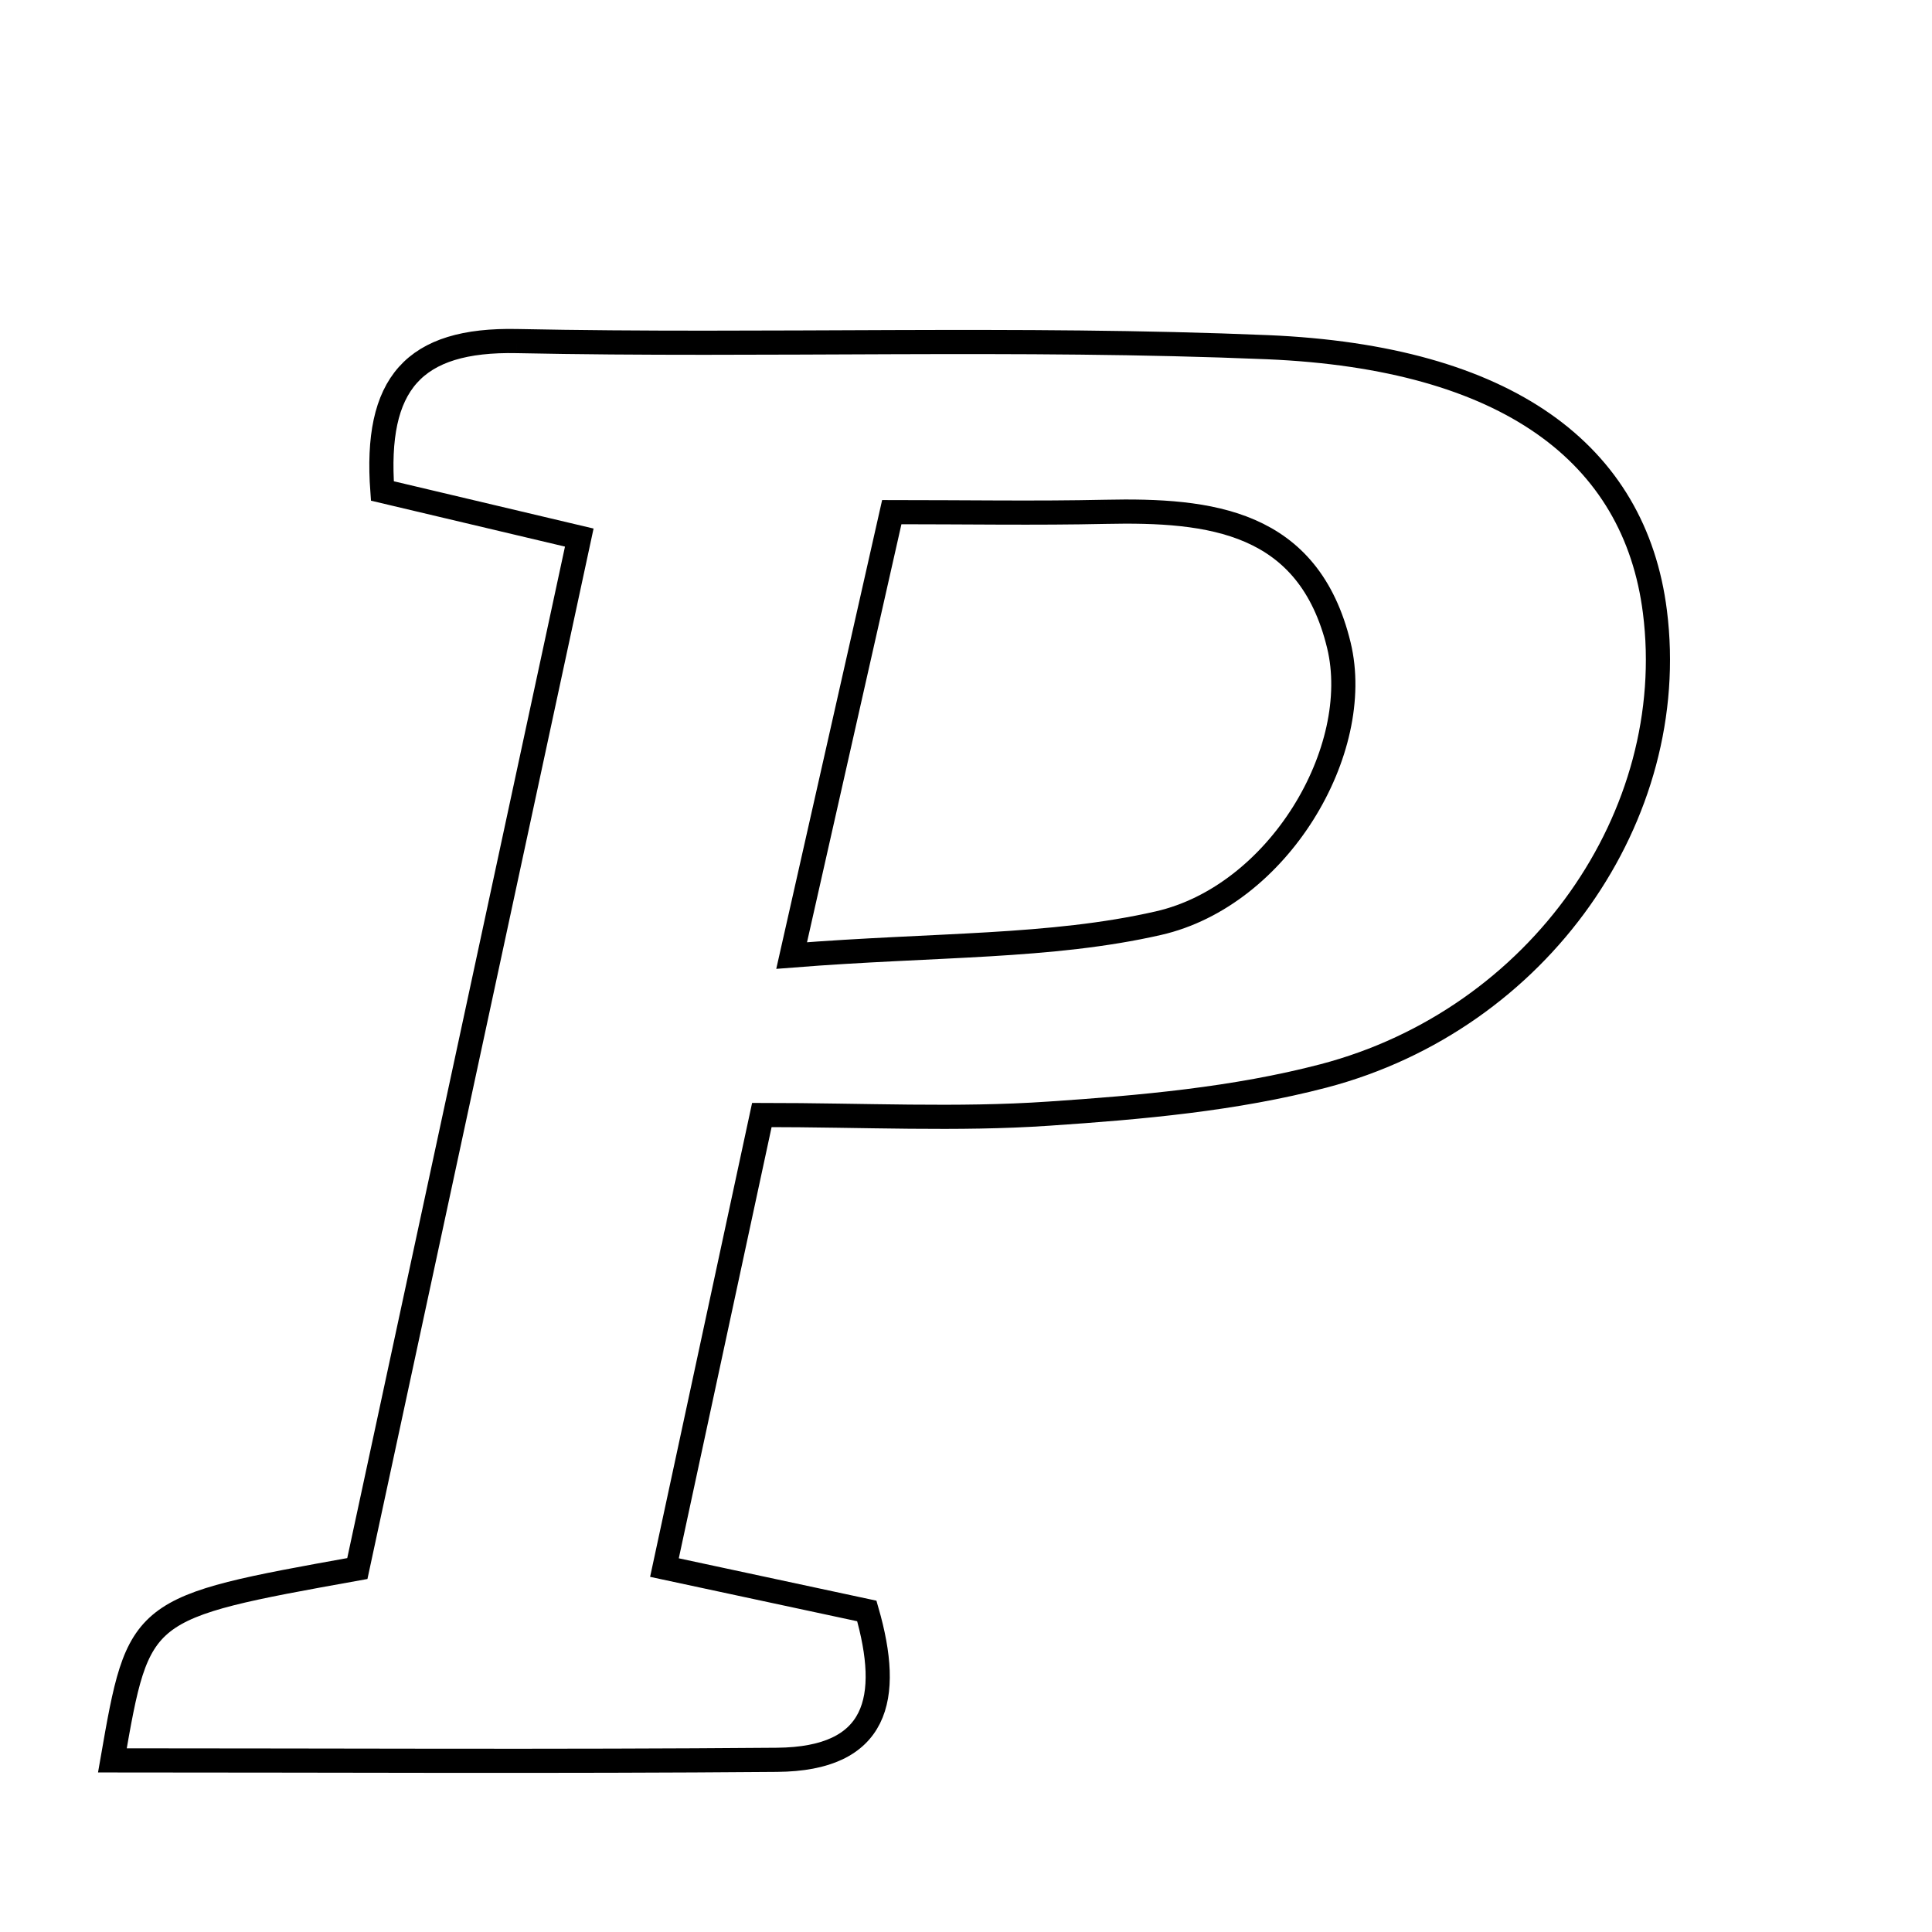 <svg xmlns="http://www.w3.org/2000/svg" viewBox="0.0 0.0 24.0 24.0" height="200px" width="200px"><path fill="none" stroke="black" stroke-width=".3" stroke-opacity="1.0"  filling="0" d="M6.423 4.237 C9.53 4.301 12.643 4.183 15.746 4.313 C18.722 4.439 20.309 5.631 20.558 7.599 C20.878 10.128 19.124 12.661 16.443 13.365 C15.339 13.654 14.174 13.757 13.029 13.834 C11.891 13.912 10.744 13.851 9.464 13.851 C9.046 15.796 8.664 17.568 8.254 19.473 C9.266 19.69 10.018 19.851 10.768 20.012 C11.082 21.102 10.905 21.851 9.652 21.861 C6.912 21.884 4.17 21.868 1.396 21.868 C1.726 19.973 1.726 19.973 4.439 19.485 C5.354 15.236 6.259 11.027 7.196 6.678 C6.206 6.444 5.467 6.269 4.75 6.099 C4.652 4.767 5.135 4.21 6.423 4.237"></path>
<path fill="none" stroke="black" stroke-width=".3" stroke-opacity="1.0"  filling="0" d="M13.73 6.358 C15.037 6.33 16.257 6.468 16.632 8.016 C16.947 9.318 15.882 11.128 14.39 11.468 C13.049 11.774 11.629 11.728 9.834 11.87 C10.301 9.8 10.666 8.187 11.078 6.362 C12.007 6.362 12.869 6.377 13.73 6.358"></path></svg>